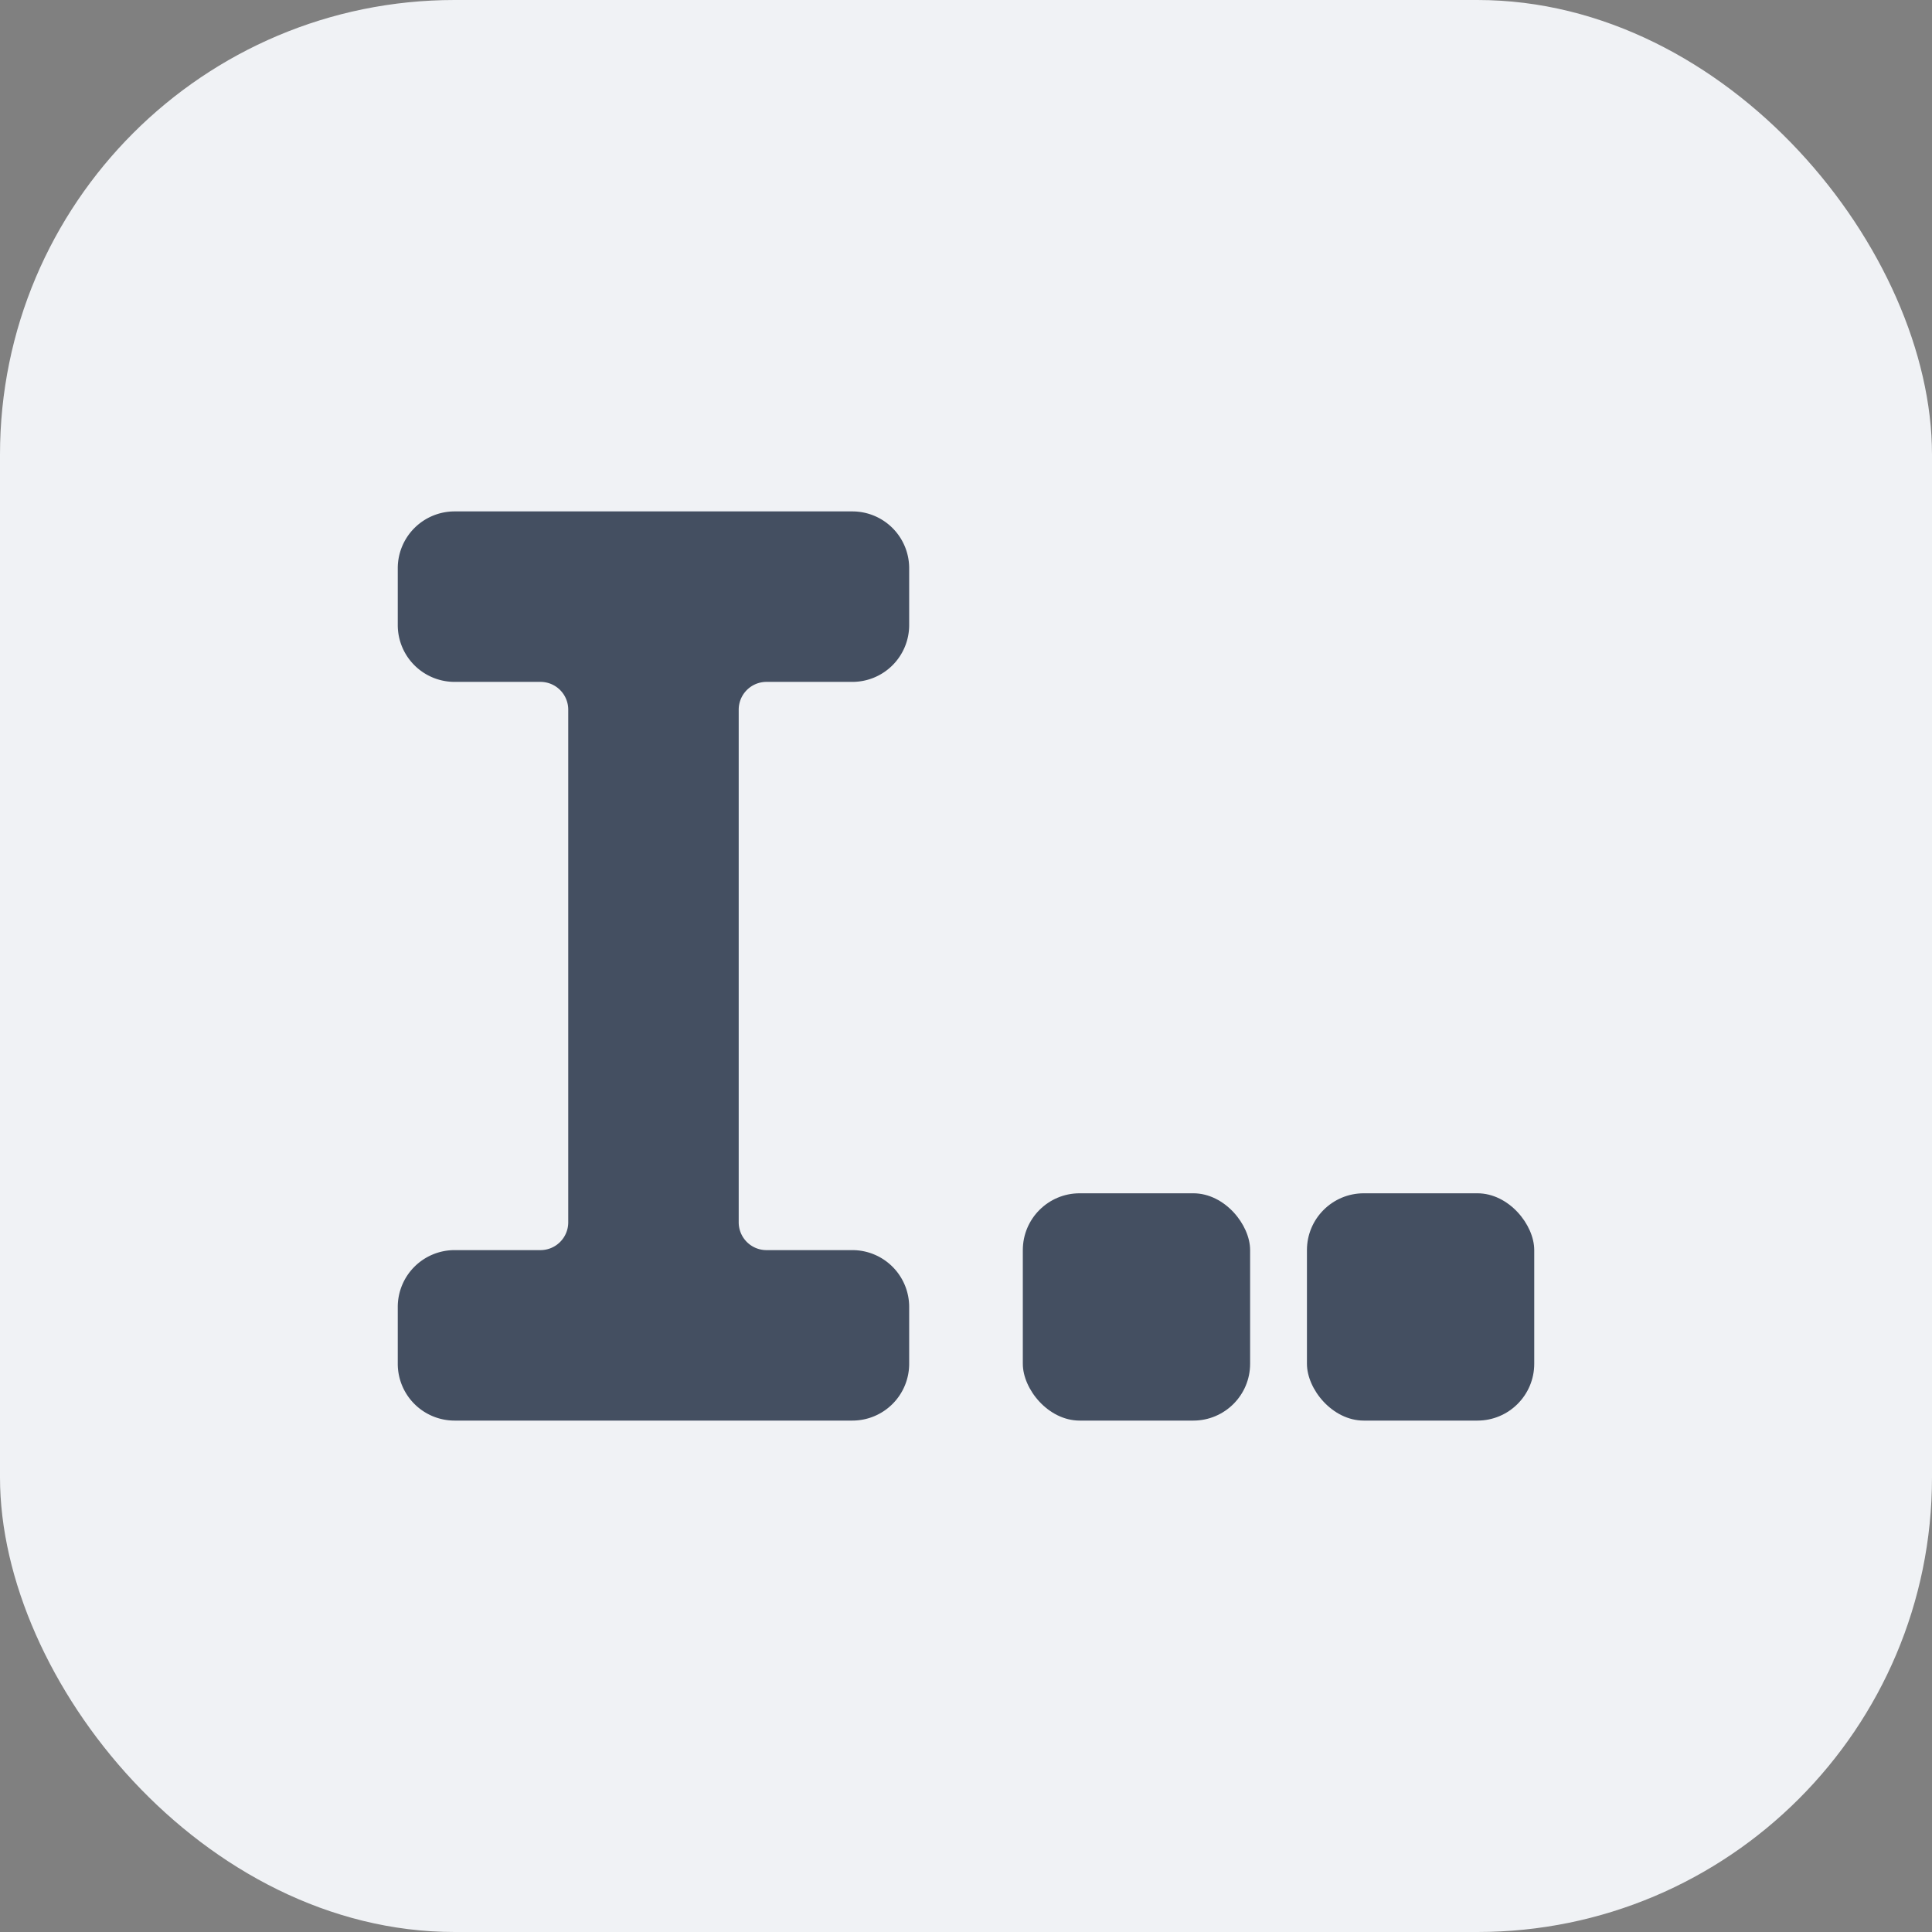 <svg xmlns="http://www.w3.org/2000/svg" xmlns:xlink="http://www.w3.org/1999/xlink" width="34" height="34" viewBox="0 0 34 34">
  <rect x="0" y="0" width="34" height="34" fill="#808080" stroke="none"/>
  <defs>
    <clipPath id="clip-icon-rename-nor">
      <rect width="34" height="34"/>
    </clipPath>
  </defs>
  <g id="icon-rename-nor" clip-path="url(#clip-icon-rename-nor)">
    <rect id="打印设置-icon-bg" width="34" height="34" rx="8" fill="#f0f2f5"/>
    <g id="组_1966" data-name="组 1966" transform="translate(-57 1)">
      <path id="路径_1628" data-name="路径 1628" d="M72,11a1,1,0,0,0,1-1V9a1,1,0,0,0-1-1H65a1,1,0,0,0-1,1v1a1,1,0,0,0,1,1h1.511a.489.489,0,0,1,.489.489v9.022a.489.489,0,0,1-.489.489H65a1,1,0,0,0-1,1v1a1,1,0,0,0,1,1h7a1,1,0,0,0,1-1V22a1,1,0,0,0-1-1H70.489A.489.489,0,0,1,70,20.511V11.489A.489.489,0,0,1,70.489,11Z" fill="#444f61"/>
      <rect id="矩形_543" data-name="矩形 543" width="4" height="4" rx="1" transform="translate(75 20)" fill="#444f61"/>
      <rect id="矩形_544" data-name="矩形 544" width="4" height="4" rx="1" transform="translate(80 20)" fill="#444f61"/>
    </g>
  </g>
</svg>
